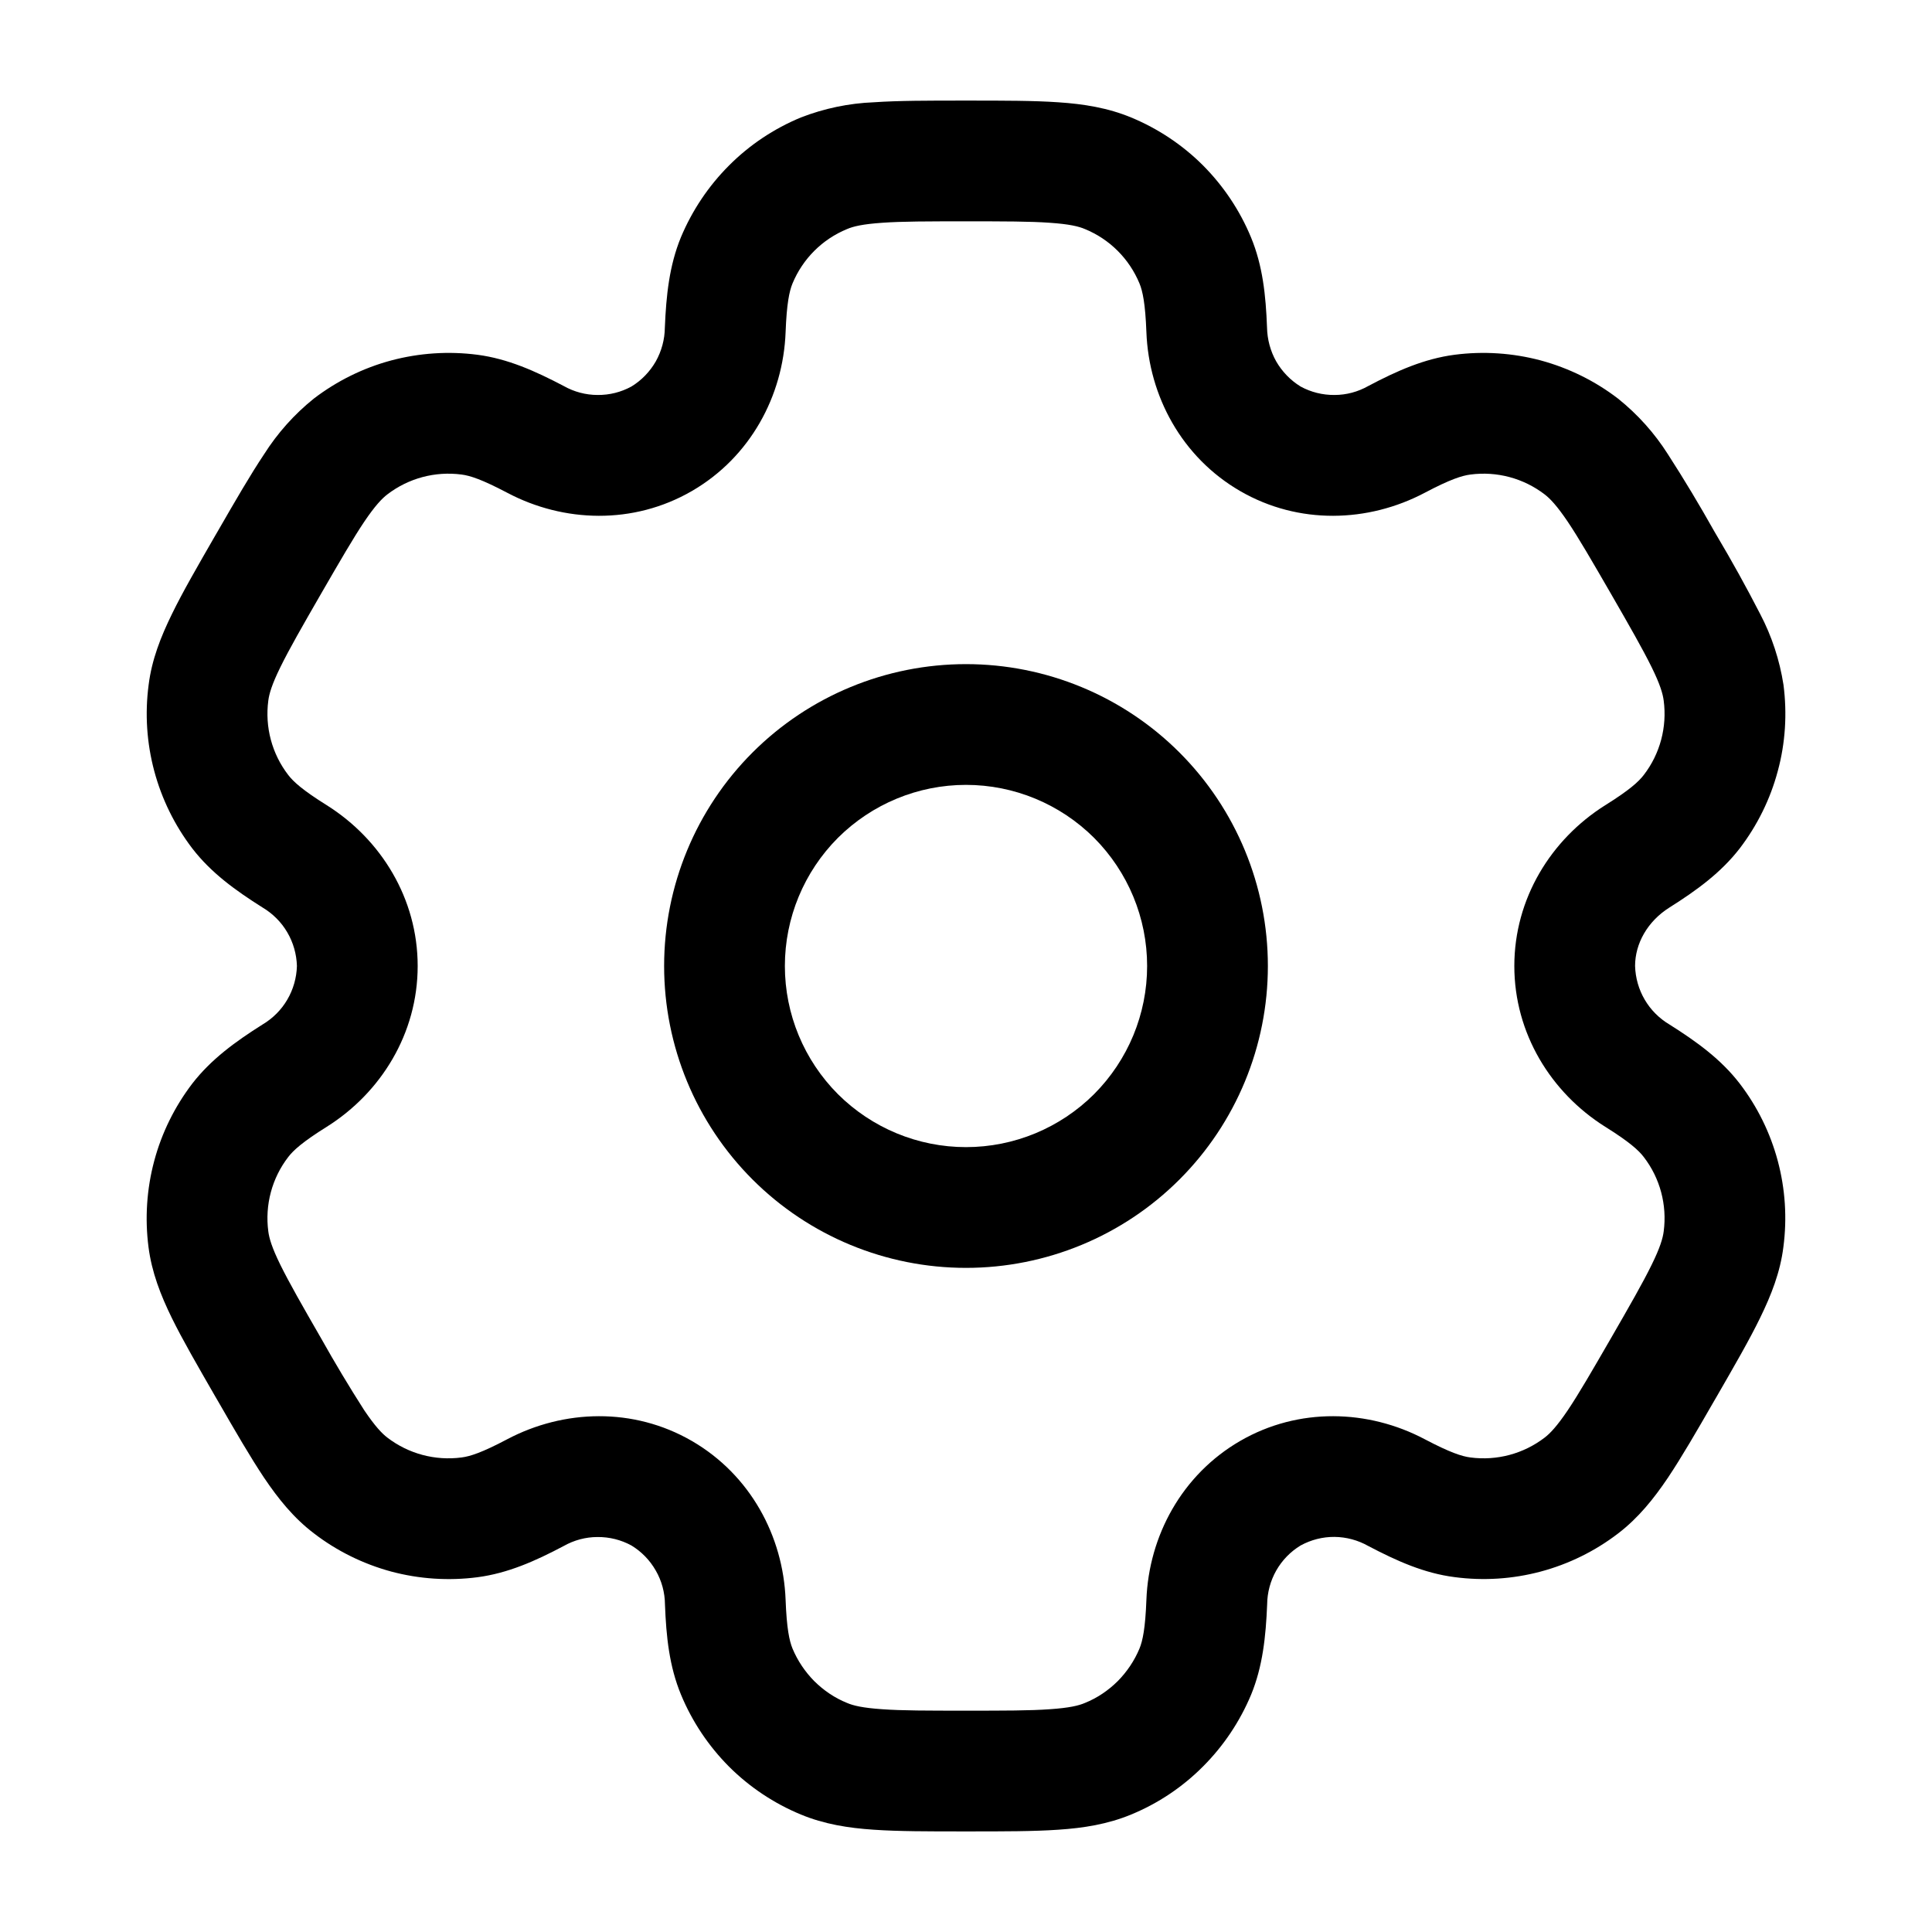 <svg width="16" height="16" viewBox="0 0 16 16" fill="none" xmlns="http://www.w3.org/2000/svg">
<path fill-rule="evenodd" clip-rule="evenodd" d="M8 5.5C7.337 5.5 6.701 5.763 6.232 6.232C5.763 6.701 5.5 7.337 5.5 8C5.5 8.663 5.763 9.299 6.232 9.768C6.701 10.237 7.337 10.5 8 10.5C8.663 10.5 9.299 10.237 9.768 9.768C10.237 9.299 10.5 8.663 10.5 8C10.5 7.337 10.237 6.701 9.768 6.232C9.299 5.763 8.663 5.5 8 5.5ZM6.5 8C6.5 7.602 6.658 7.221 6.939 6.939C7.221 6.658 7.602 6.5 8 6.5C8.398 6.5 8.779 6.658 9.061 6.939C9.342 7.221 9.5 7.602 9.5 8C9.5 8.398 9.342 8.779 9.061 9.061C8.779 9.342 8.398 9.5 8 9.5C7.602 9.5 7.221 9.342 6.939 9.061C6.658 8.779 6.5 8.398 6.5 8Z" fill="black"/>
<path fill-rule="evenodd" clip-rule="evenodd" d="M7.983 0.833C7.687 0.833 7.439 0.833 7.237 0.847C7.03 0.855 6.825 0.898 6.632 0.973C6.41 1.065 6.207 1.2 6.037 1.371C5.867 1.541 5.732 1.743 5.639 1.965C5.543 2.199 5.517 2.445 5.506 2.713C5.505 2.811 5.479 2.907 5.431 2.993C5.382 3.078 5.313 3.15 5.229 3.201C5.143 3.248 5.047 3.272 4.949 3.271C4.851 3.271 4.754 3.245 4.669 3.197C4.431 3.072 4.205 2.971 3.954 2.938C3.715 2.907 3.473 2.923 3.24 2.985C3.008 3.047 2.79 3.155 2.599 3.301C2.437 3.431 2.298 3.587 2.187 3.762C2.074 3.931 1.95 4.145 1.802 4.402L1.785 4.431C1.637 4.688 1.513 4.902 1.424 5.085C1.331 5.275 1.257 5.463 1.231 5.671C1.167 6.153 1.298 6.641 1.593 7.027C1.747 7.227 1.948 7.373 2.175 7.516C2.259 7.566 2.33 7.637 2.379 7.721C2.429 7.806 2.456 7.902 2.459 8C2.456 8.098 2.429 8.194 2.379 8.279C2.33 8.363 2.259 8.434 2.175 8.484C1.948 8.627 1.748 8.773 1.593 8.973C1.447 9.164 1.339 9.382 1.277 9.615C1.215 9.847 1.199 10.09 1.23 10.329C1.257 10.537 1.33 10.725 1.423 10.915C1.513 11.098 1.637 11.312 1.785 11.569L1.802 11.598C1.95 11.855 2.074 12.069 2.187 12.238C2.305 12.413 2.432 12.571 2.599 12.698C2.79 12.845 3.008 12.952 3.24 13.015C3.473 13.077 3.715 13.093 3.954 13.062C4.205 13.029 4.431 12.929 4.669 12.803C4.754 12.755 4.85 12.729 4.948 12.729C5.046 12.728 5.143 12.752 5.229 12.799C5.313 12.85 5.382 12.921 5.431 13.007C5.48 13.092 5.506 13.188 5.507 13.287C5.517 13.555 5.543 13.801 5.64 14.035C5.732 14.257 5.867 14.459 6.037 14.63C6.207 14.8 6.41 14.935 6.632 15.027C6.825 15.107 7.025 15.139 7.237 15.153C7.439 15.167 7.687 15.167 7.983 15.167H8.017C8.313 15.167 8.561 15.167 8.763 15.153C8.975 15.139 9.175 15.107 9.368 15.027C9.591 14.935 9.793 14.8 9.963 14.629C10.133 14.459 10.268 14.257 10.361 14.035C10.457 13.801 10.483 13.555 10.494 13.287C10.495 13.188 10.521 13.092 10.569 13.007C10.618 12.921 10.687 12.85 10.771 12.799C10.857 12.752 10.954 12.727 11.052 12.728C11.15 12.729 11.246 12.755 11.331 12.803C11.569 12.928 11.795 13.029 12.046 13.061C12.528 13.125 13.015 12.995 13.401 12.699C13.568 12.571 13.695 12.413 13.813 12.238C13.926 12.069 14.05 11.855 14.198 11.598L14.215 11.569C14.363 11.312 14.487 11.098 14.576 10.915C14.669 10.725 14.743 10.536 14.769 10.329C14.833 9.847 14.703 9.359 14.407 8.973C14.253 8.773 14.052 8.627 13.825 8.484C13.741 8.434 13.67 8.363 13.621 8.279C13.571 8.194 13.544 8.098 13.541 8C13.541 7.815 13.643 7.631 13.825 7.516C14.052 7.373 14.252 7.227 14.407 7.027C14.553 6.836 14.661 6.618 14.723 6.385C14.786 6.153 14.801 5.91 14.77 5.671C14.738 5.466 14.673 5.268 14.577 5.085C14.463 4.863 14.342 4.645 14.215 4.431L14.198 4.402C14.076 4.185 13.948 3.971 13.813 3.762C13.702 3.587 13.563 3.432 13.401 3.302C13.21 3.155 12.992 3.048 12.76 2.985C12.527 2.923 12.285 2.907 12.046 2.938C11.795 2.971 11.569 3.071 11.331 3.197C11.246 3.245 11.15 3.271 11.052 3.271C10.954 3.272 10.857 3.248 10.771 3.201C10.688 3.15 10.618 3.078 10.569 2.993C10.521 2.908 10.495 2.811 10.493 2.713C10.483 2.445 10.457 2.199 10.36 1.965C10.268 1.743 10.133 1.541 9.963 1.37C9.793 1.2 9.59 1.065 9.368 0.973C9.175 0.893 8.975 0.861 8.763 0.847C8.561 0.833 8.313 0.833 8.017 0.833H7.983ZM7.015 1.897C7.066 1.875 7.144 1.856 7.305 1.845C7.469 1.833 7.683 1.833 8 1.833C8.317 1.833 8.531 1.833 8.695 1.845C8.856 1.856 8.934 1.875 8.985 1.897C9.19 1.981 9.352 2.143 9.437 2.348C9.463 2.412 9.485 2.513 9.494 2.751C9.514 3.279 9.787 3.787 10.271 4.067C10.755 4.347 11.331 4.328 11.799 4.081C12.009 3.97 12.107 3.939 12.177 3.93C12.396 3.901 12.617 3.96 12.793 4.095C12.837 4.129 12.893 4.187 12.983 4.32C13.075 4.457 13.182 4.642 13.341 4.917C13.499 5.191 13.605 5.377 13.678 5.525C13.749 5.669 13.771 5.747 13.778 5.802C13.807 6.021 13.748 6.243 13.613 6.418C13.571 6.473 13.495 6.543 13.293 6.669C12.845 6.951 12.541 7.441 12.541 8C12.541 8.559 12.845 9.049 13.293 9.331C13.495 9.457 13.571 9.527 13.613 9.582C13.748 9.757 13.807 9.979 13.778 10.198C13.771 10.253 13.749 10.331 13.678 10.475C13.605 10.624 13.499 10.809 13.341 11.083C13.182 11.358 13.075 11.543 12.983 11.68C12.893 11.813 12.837 11.871 12.793 11.905C12.617 12.04 12.396 12.099 12.177 12.07C12.107 12.061 12.01 12.03 11.799 11.919C11.332 11.672 10.755 11.653 10.271 11.933C9.787 12.213 9.514 12.721 9.494 13.249C9.485 13.487 9.463 13.588 9.437 13.652C9.395 13.753 9.333 13.845 9.256 13.923C9.178 14 9.087 14.062 8.985 14.103C8.934 14.125 8.856 14.144 8.695 14.155C8.531 14.167 8.317 14.167 8 14.167C7.683 14.167 7.469 14.167 7.305 14.155C7.144 14.144 7.066 14.125 7.015 14.103C6.913 14.062 6.822 14 6.744 13.923C6.667 13.845 6.605 13.753 6.563 13.652C6.537 13.588 6.515 13.487 6.506 13.249C6.486 12.721 6.213 12.213 5.729 11.933C5.245 11.653 4.669 11.672 4.201 11.919C3.991 12.03 3.893 12.061 3.823 12.07C3.604 12.099 3.383 12.04 3.207 11.905C3.163 11.871 3.107 11.813 3.017 11.68C2.892 11.485 2.773 11.286 2.659 11.083C2.501 10.809 2.395 10.623 2.322 10.475C2.251 10.331 2.229 10.253 2.222 10.198C2.193 9.979 2.252 9.757 2.387 9.582C2.429 9.527 2.505 9.457 2.707 9.331C3.155 9.049 3.459 8.559 3.459 8C3.459 7.441 3.155 6.951 2.707 6.669C2.505 6.543 2.429 6.473 2.387 6.418C2.252 6.243 2.193 6.021 2.222 5.802C2.229 5.747 2.251 5.669 2.322 5.525C2.395 5.376 2.501 5.191 2.659 4.917C2.818 4.642 2.925 4.457 3.017 4.32C3.107 4.187 3.163 4.129 3.207 4.095C3.383 3.96 3.604 3.901 3.823 3.93C3.893 3.939 3.99 3.97 4.201 4.081C4.668 4.328 5.245 4.347 5.729 4.067C6.213 3.787 6.486 3.279 6.506 2.751C6.515 2.513 6.537 2.412 6.563 2.348C6.648 2.143 6.81 1.981 7.015 1.897Z" fill="black"/>
</svg>
